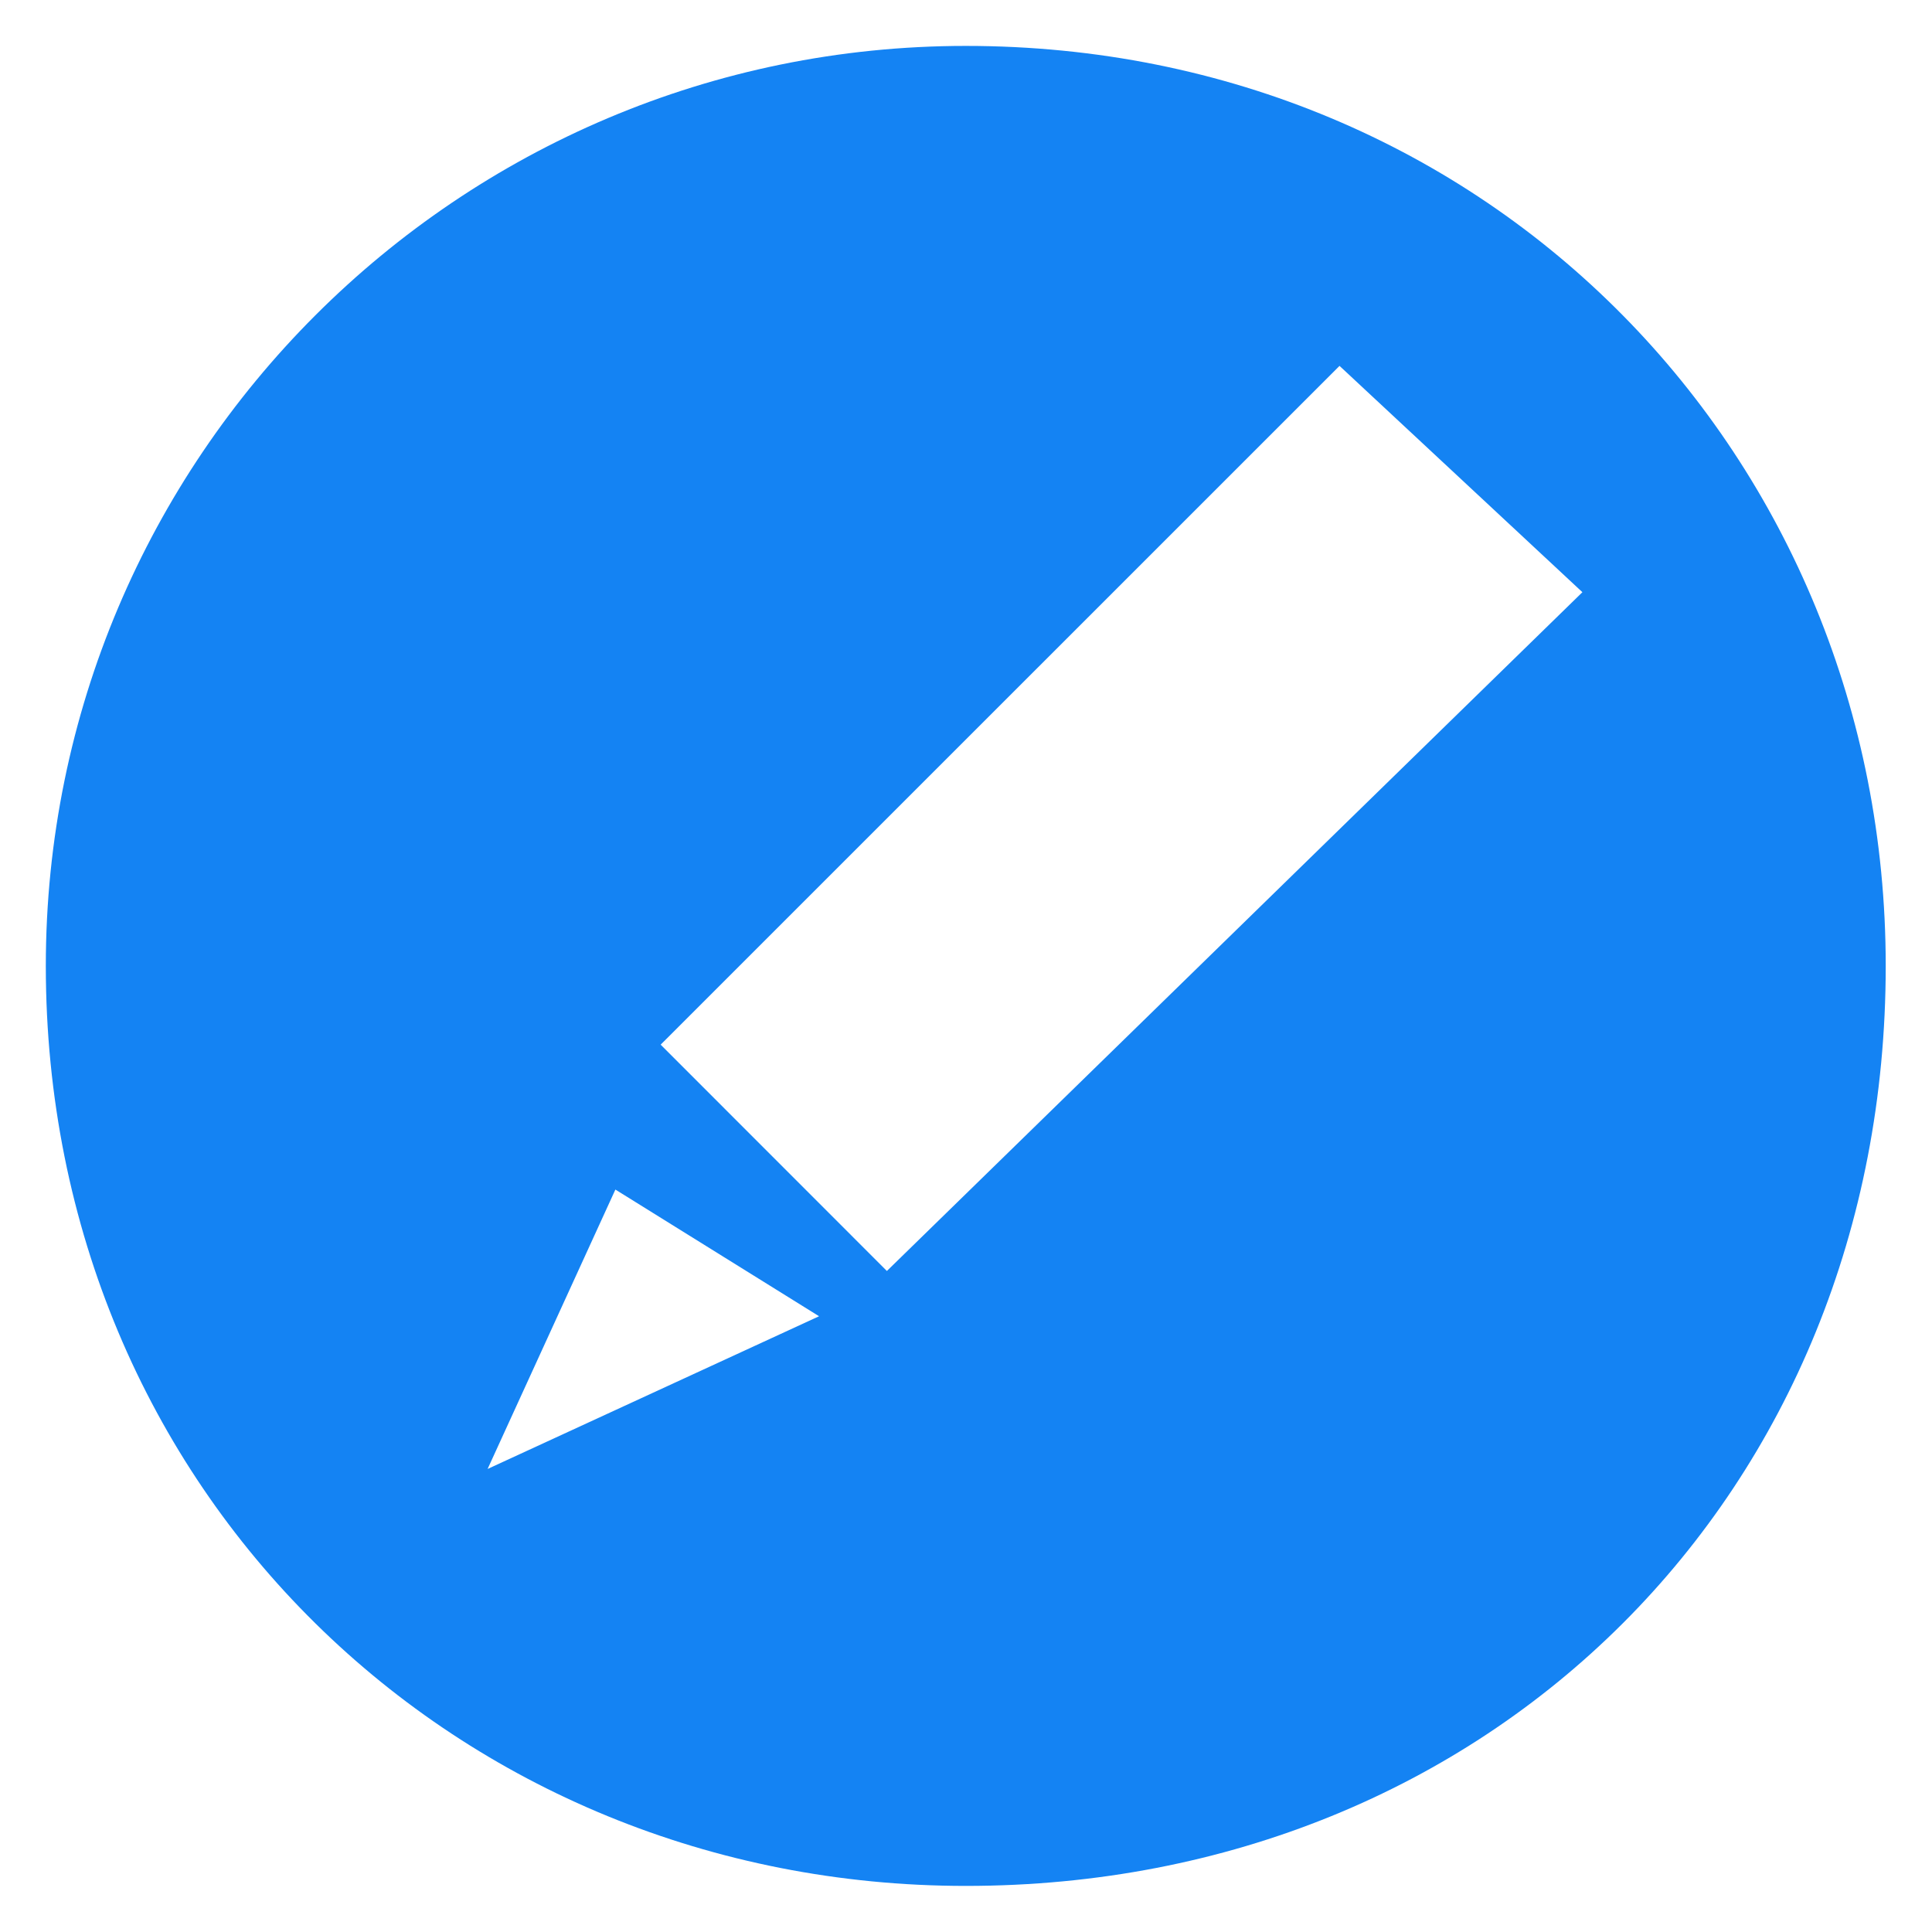 <svg xmlns="http://www.w3.org/2000/svg" width="21" height="21">
    <path fill-rule="evenodd" fill="#1483F3" d="M10.498.499c-5.522 0-10 4.477-10 10 0 5.721 4.478 10 10 10 5.712 0 9.999-4.279 9.999-10 0-5.523-4.287-10-9.999-10zM5.3 15.967l1.389-3.037 2.214 1.377-3.603 1.66zm4.34-2.152-2.459-2.46 7.379-7.378 2.64 2.46-7.56 7.378z"/>
</svg>
